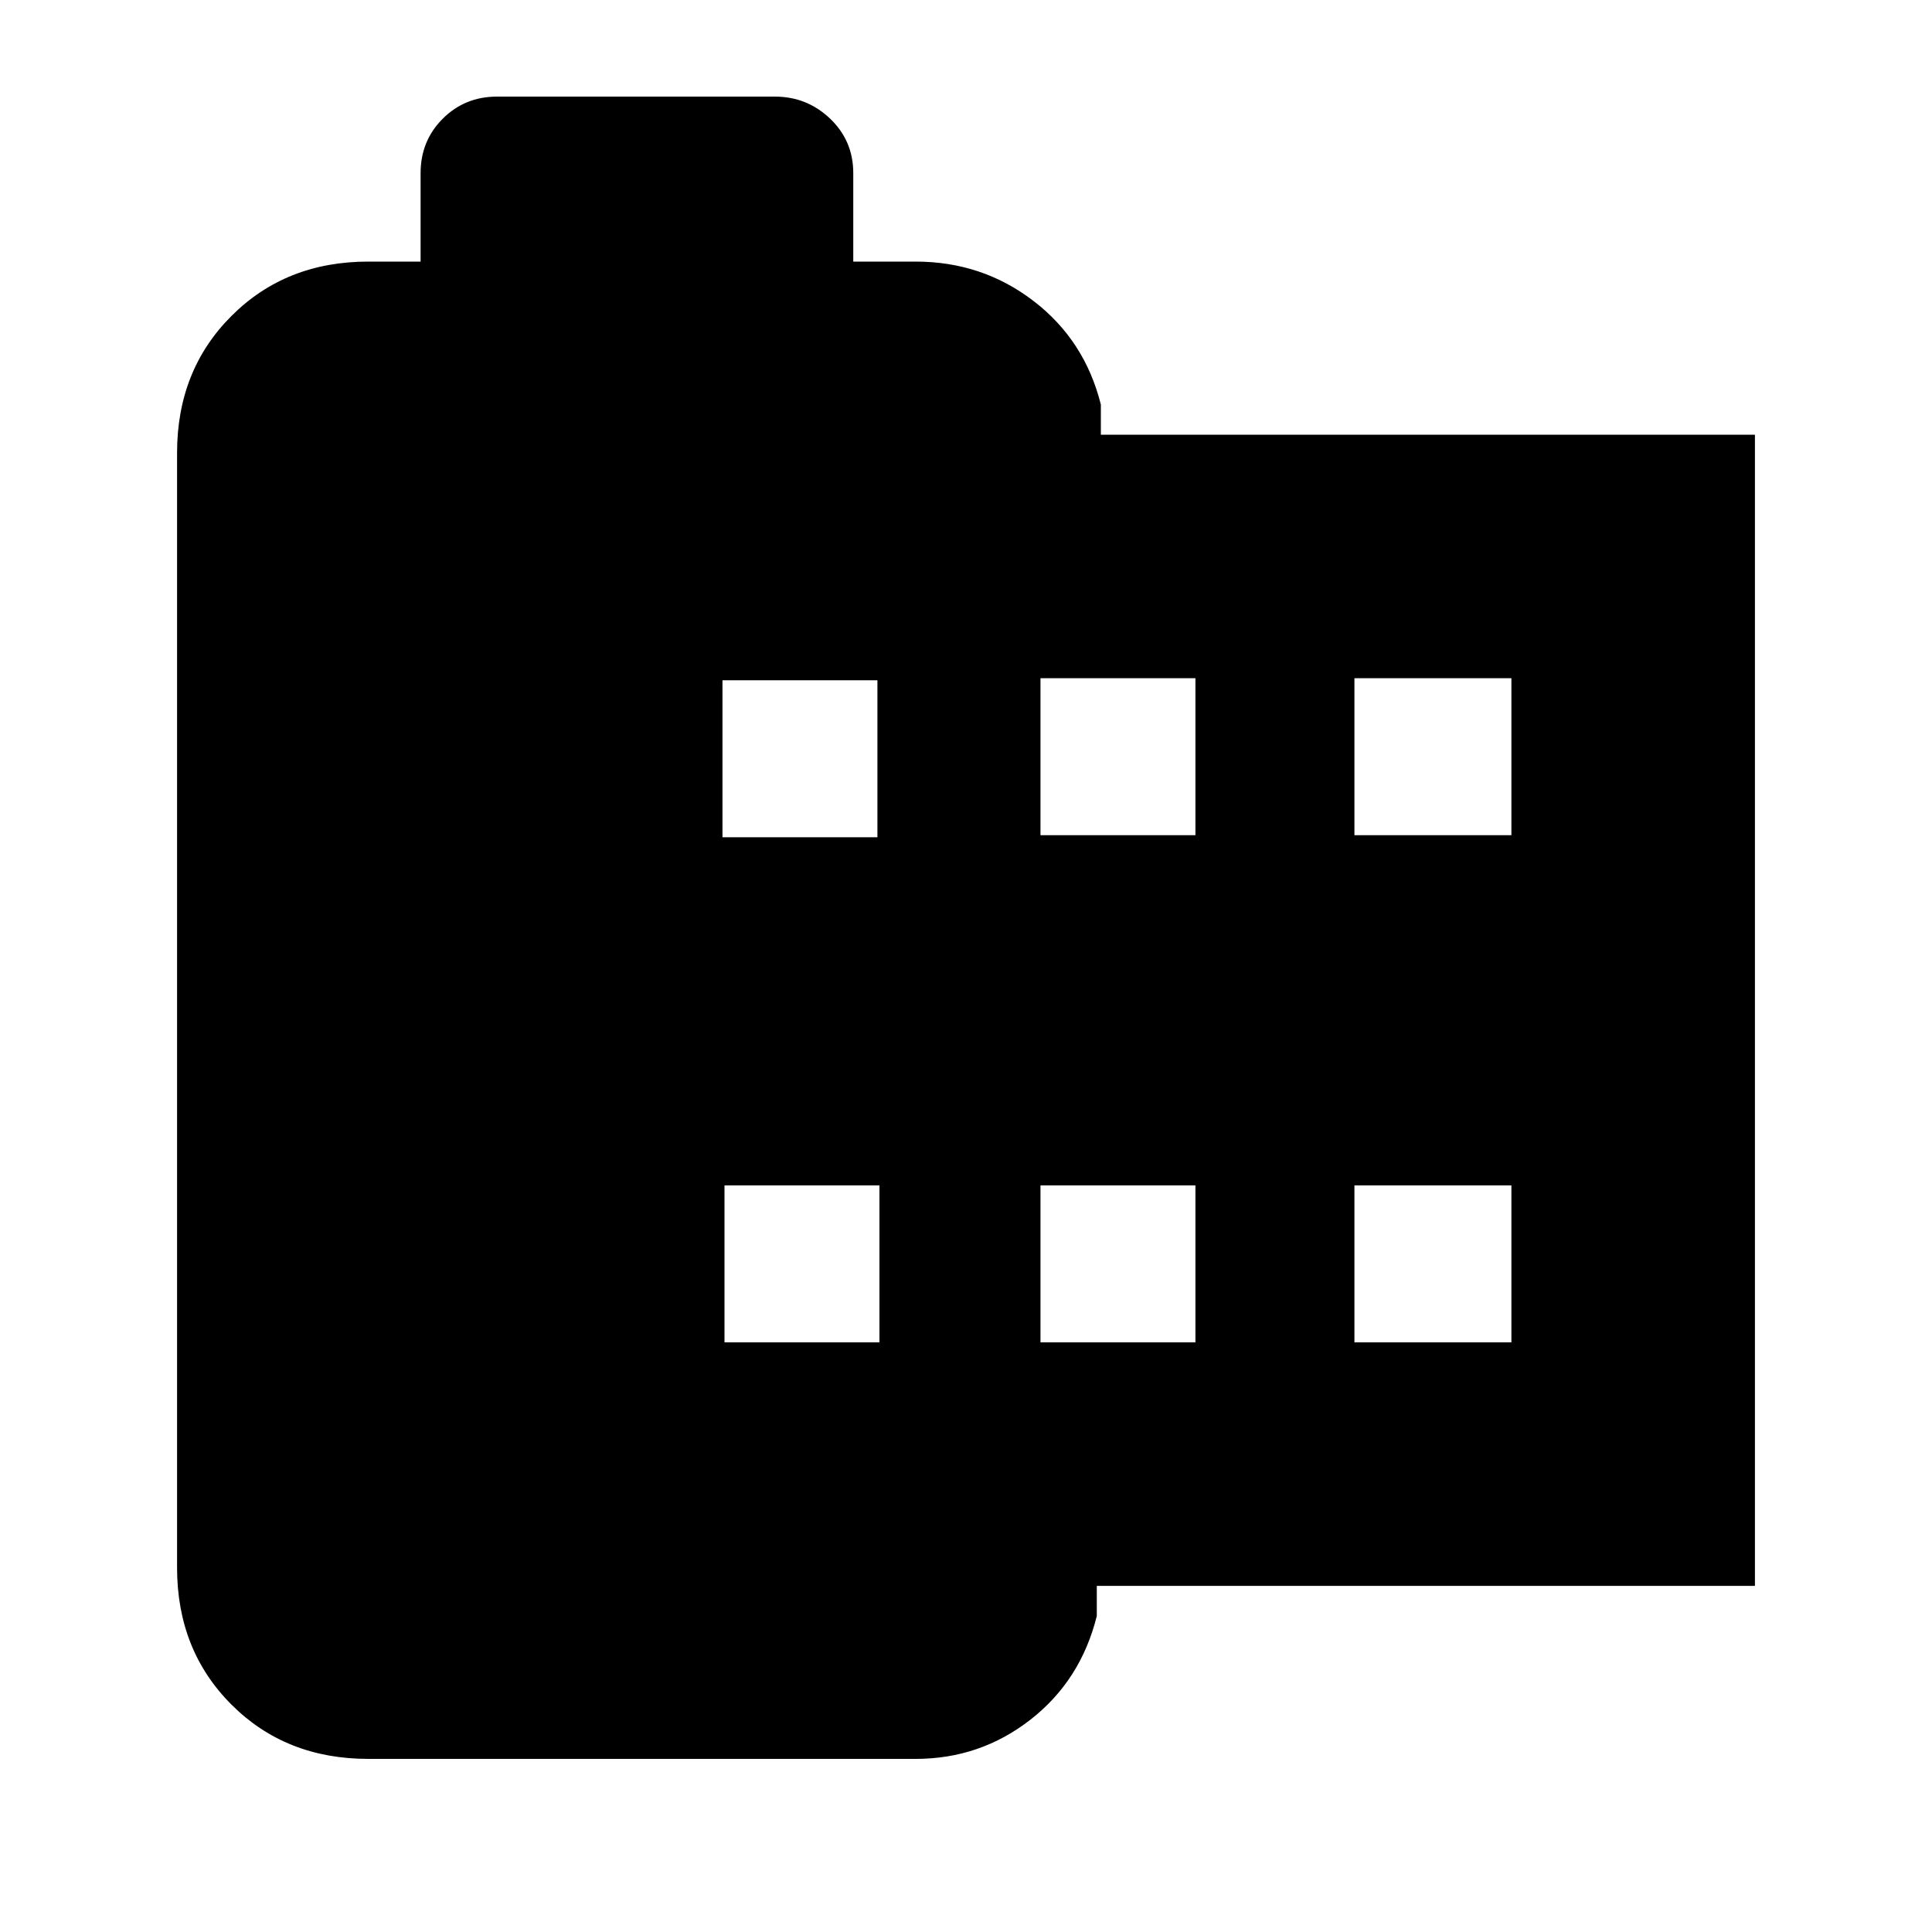 <svg xmlns="http://www.w3.org/2000/svg" height="20" width="20"><path d="M18.167 16.417H11.354V16.729Q11.188 17.396 10.667 17.802Q10.146 18.208 9.479 18.208H3.812Q2.958 18.208 2.396 17.646Q1.833 17.083 1.833 16.229V4.688Q1.833 3.833 2.396 3.271Q2.958 2.708 3.812 2.708H4.354V1.792Q4.354 1.458 4.583 1.229Q4.812 1 5.146 1H8.021Q8.354 1 8.594 1.229Q8.833 1.458 8.833 1.792V2.708H9.479Q10.167 2.708 10.698 3.115Q11.229 3.521 11.396 4.188V4.5H18.167ZM7.5 13.896H9.104V12.271H7.5ZM7.479 8.667H9.083V7.042H7.479ZM10.771 13.896H12.375V12.271H10.771ZM10.771 8.646H12.375V7.021H10.771ZM14.021 13.896H15.646V12.271H14.021ZM14.021 8.646H15.646V7.021H14.021Z"/></svg>